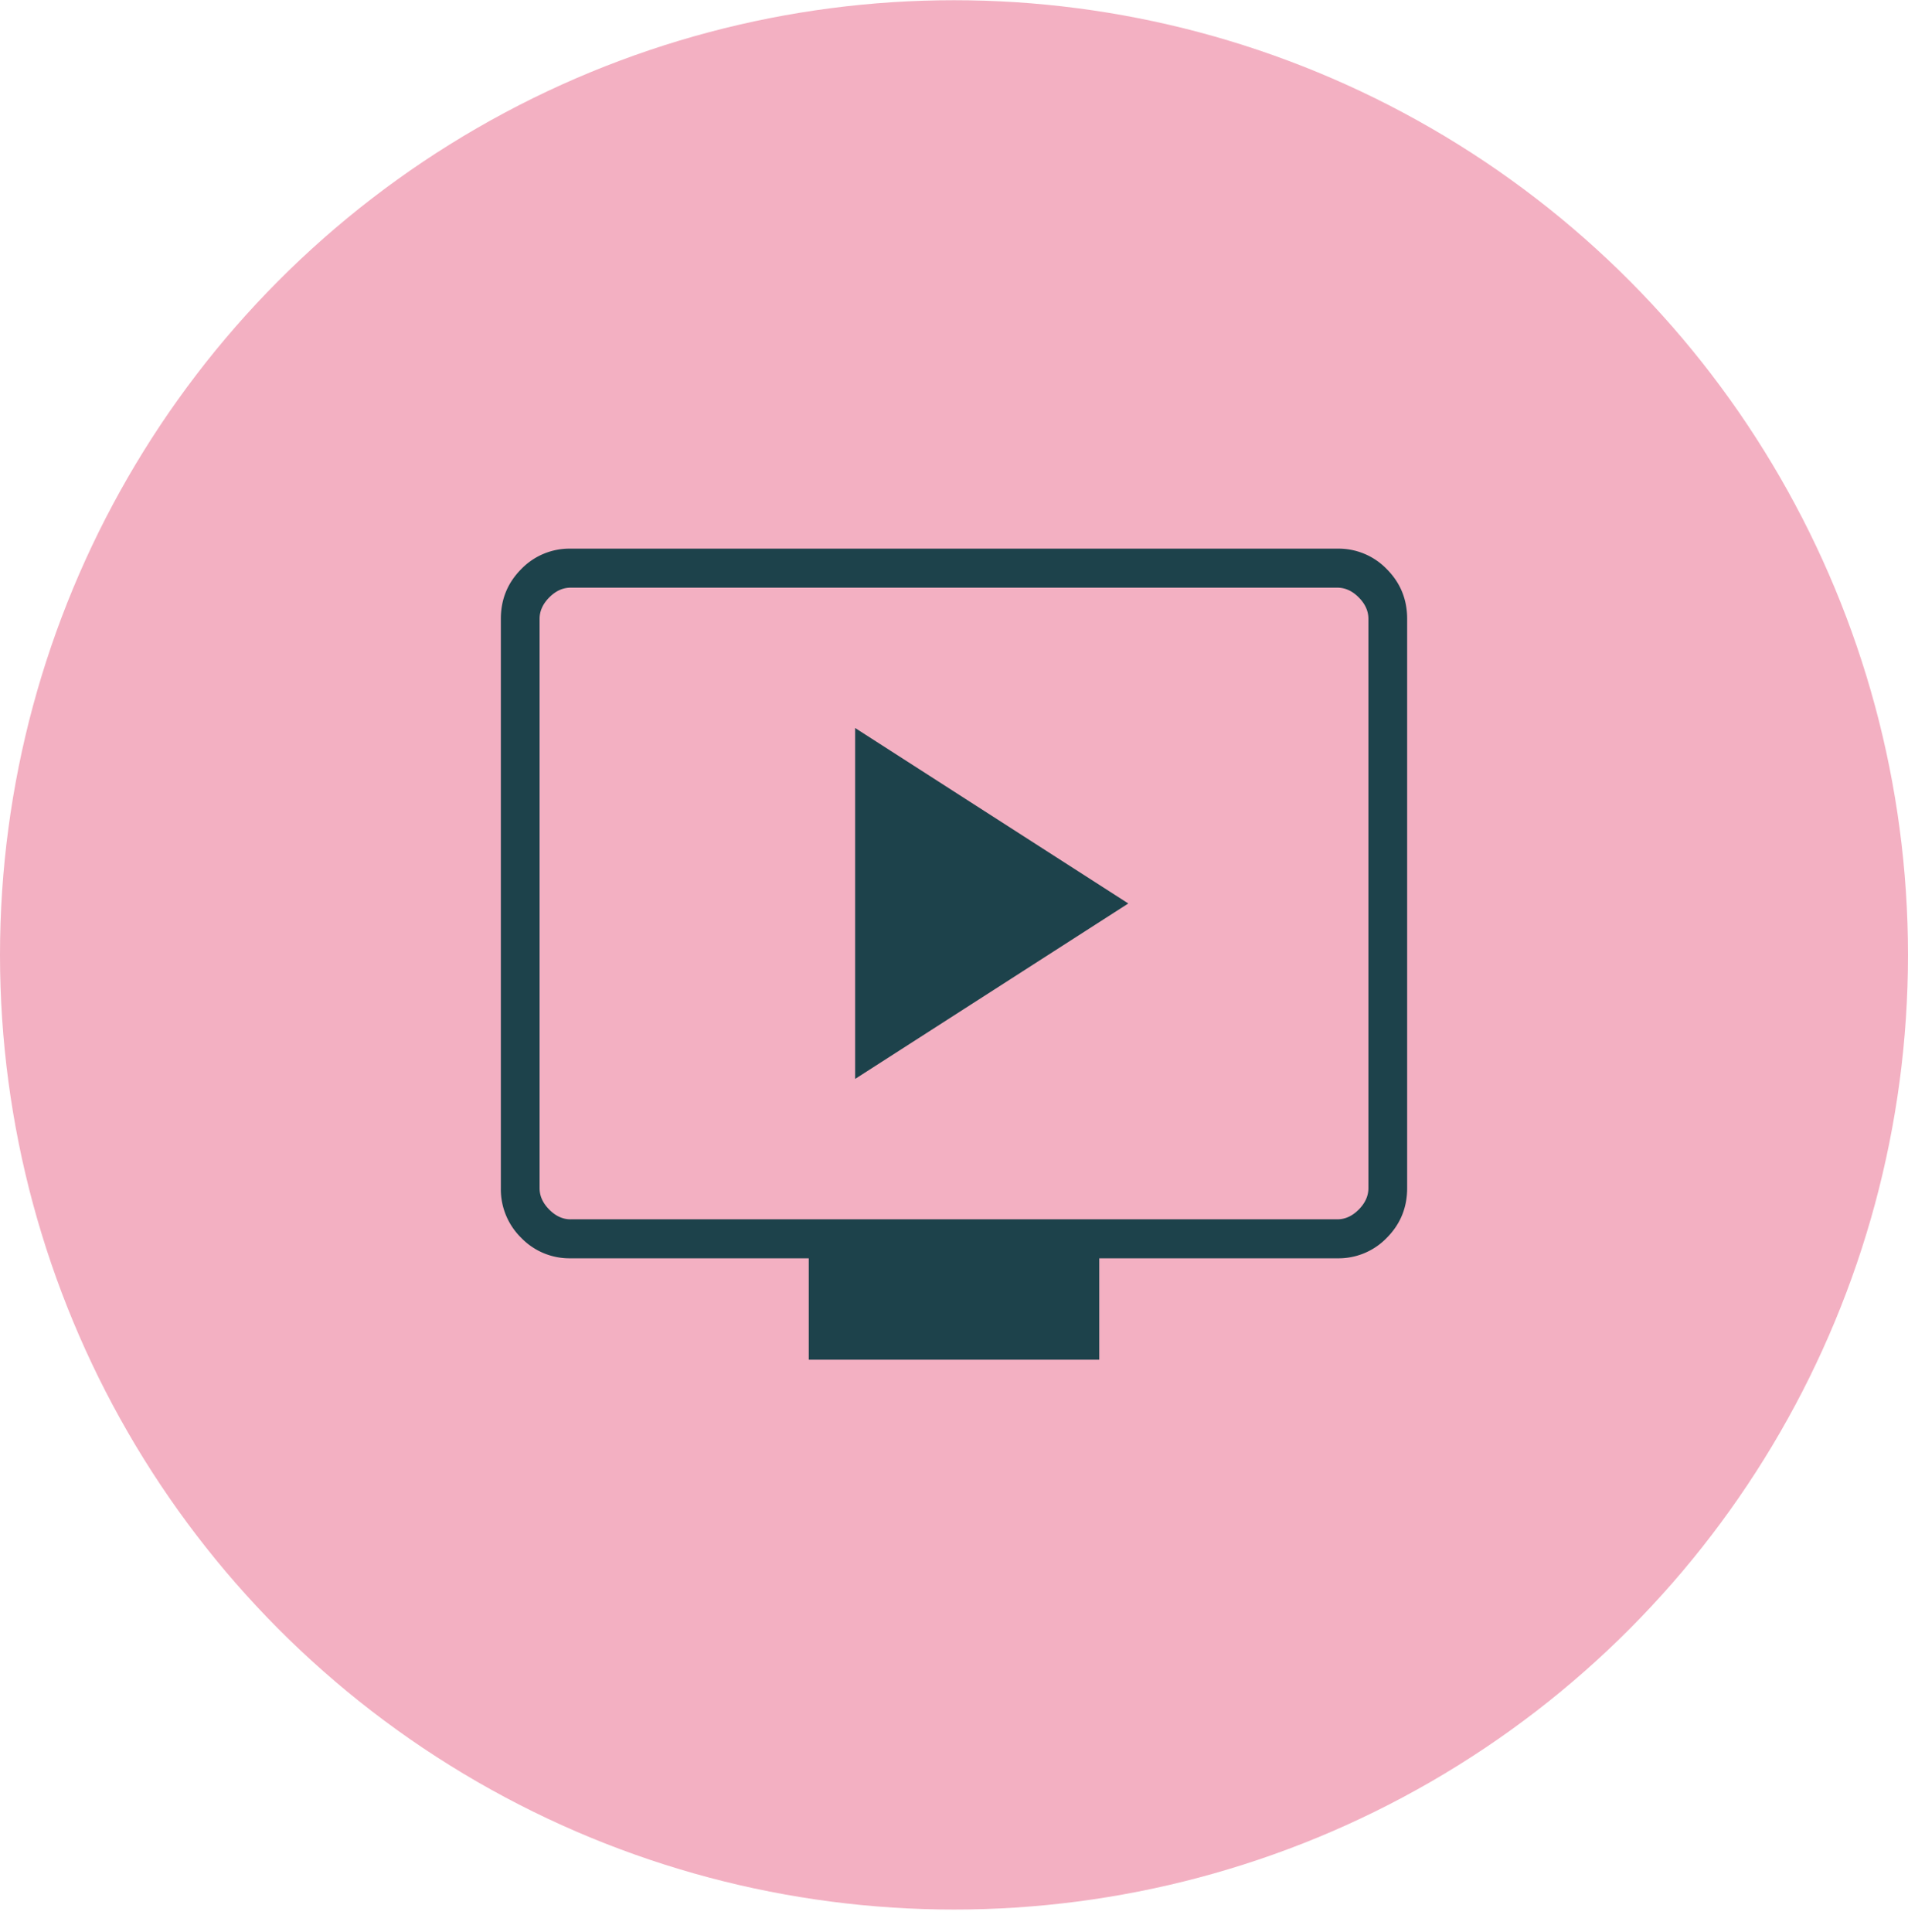 <svg width="80" height="81" fill="none" xmlns="http://www.w3.org/2000/svg"><ellipse cx="40" cy="40.03" rx="40" ry="40.021" fill="#F3B0C2"/><path d="M35.855 45.23l11.453-7.355-11.453-7.356v14.712zM33.91 57v-4.25h-9.987a2.81 2.81 0 01-2.07-.859A2.846 2.846 0 0121 49.808V25.942c0-.816.284-1.51.853-2.083a2.81 2.81 0 012.07-.859h32.154a2.81 2.81 0 012.07.859c.569.572.853 1.267.853 2.083v23.866c0 .816-.284 1.51-.853 2.083a2.81 2.81 0 01-2.07.859H46.09V57H33.91zm-9.987-5.885h32.154c.325 0 .622-.136.893-.408.27-.273.406-.572.406-.9V25.943c0-.327-.135-.626-.406-.899-.27-.272-.568-.408-.893-.408H23.923c-.325 0-.622.136-.893.408-.27.273-.406.572-.406.9v23.865c0 .327.135.626.406.899.27.272.568.408.893.408z" fill="#1D424B"/></svg>